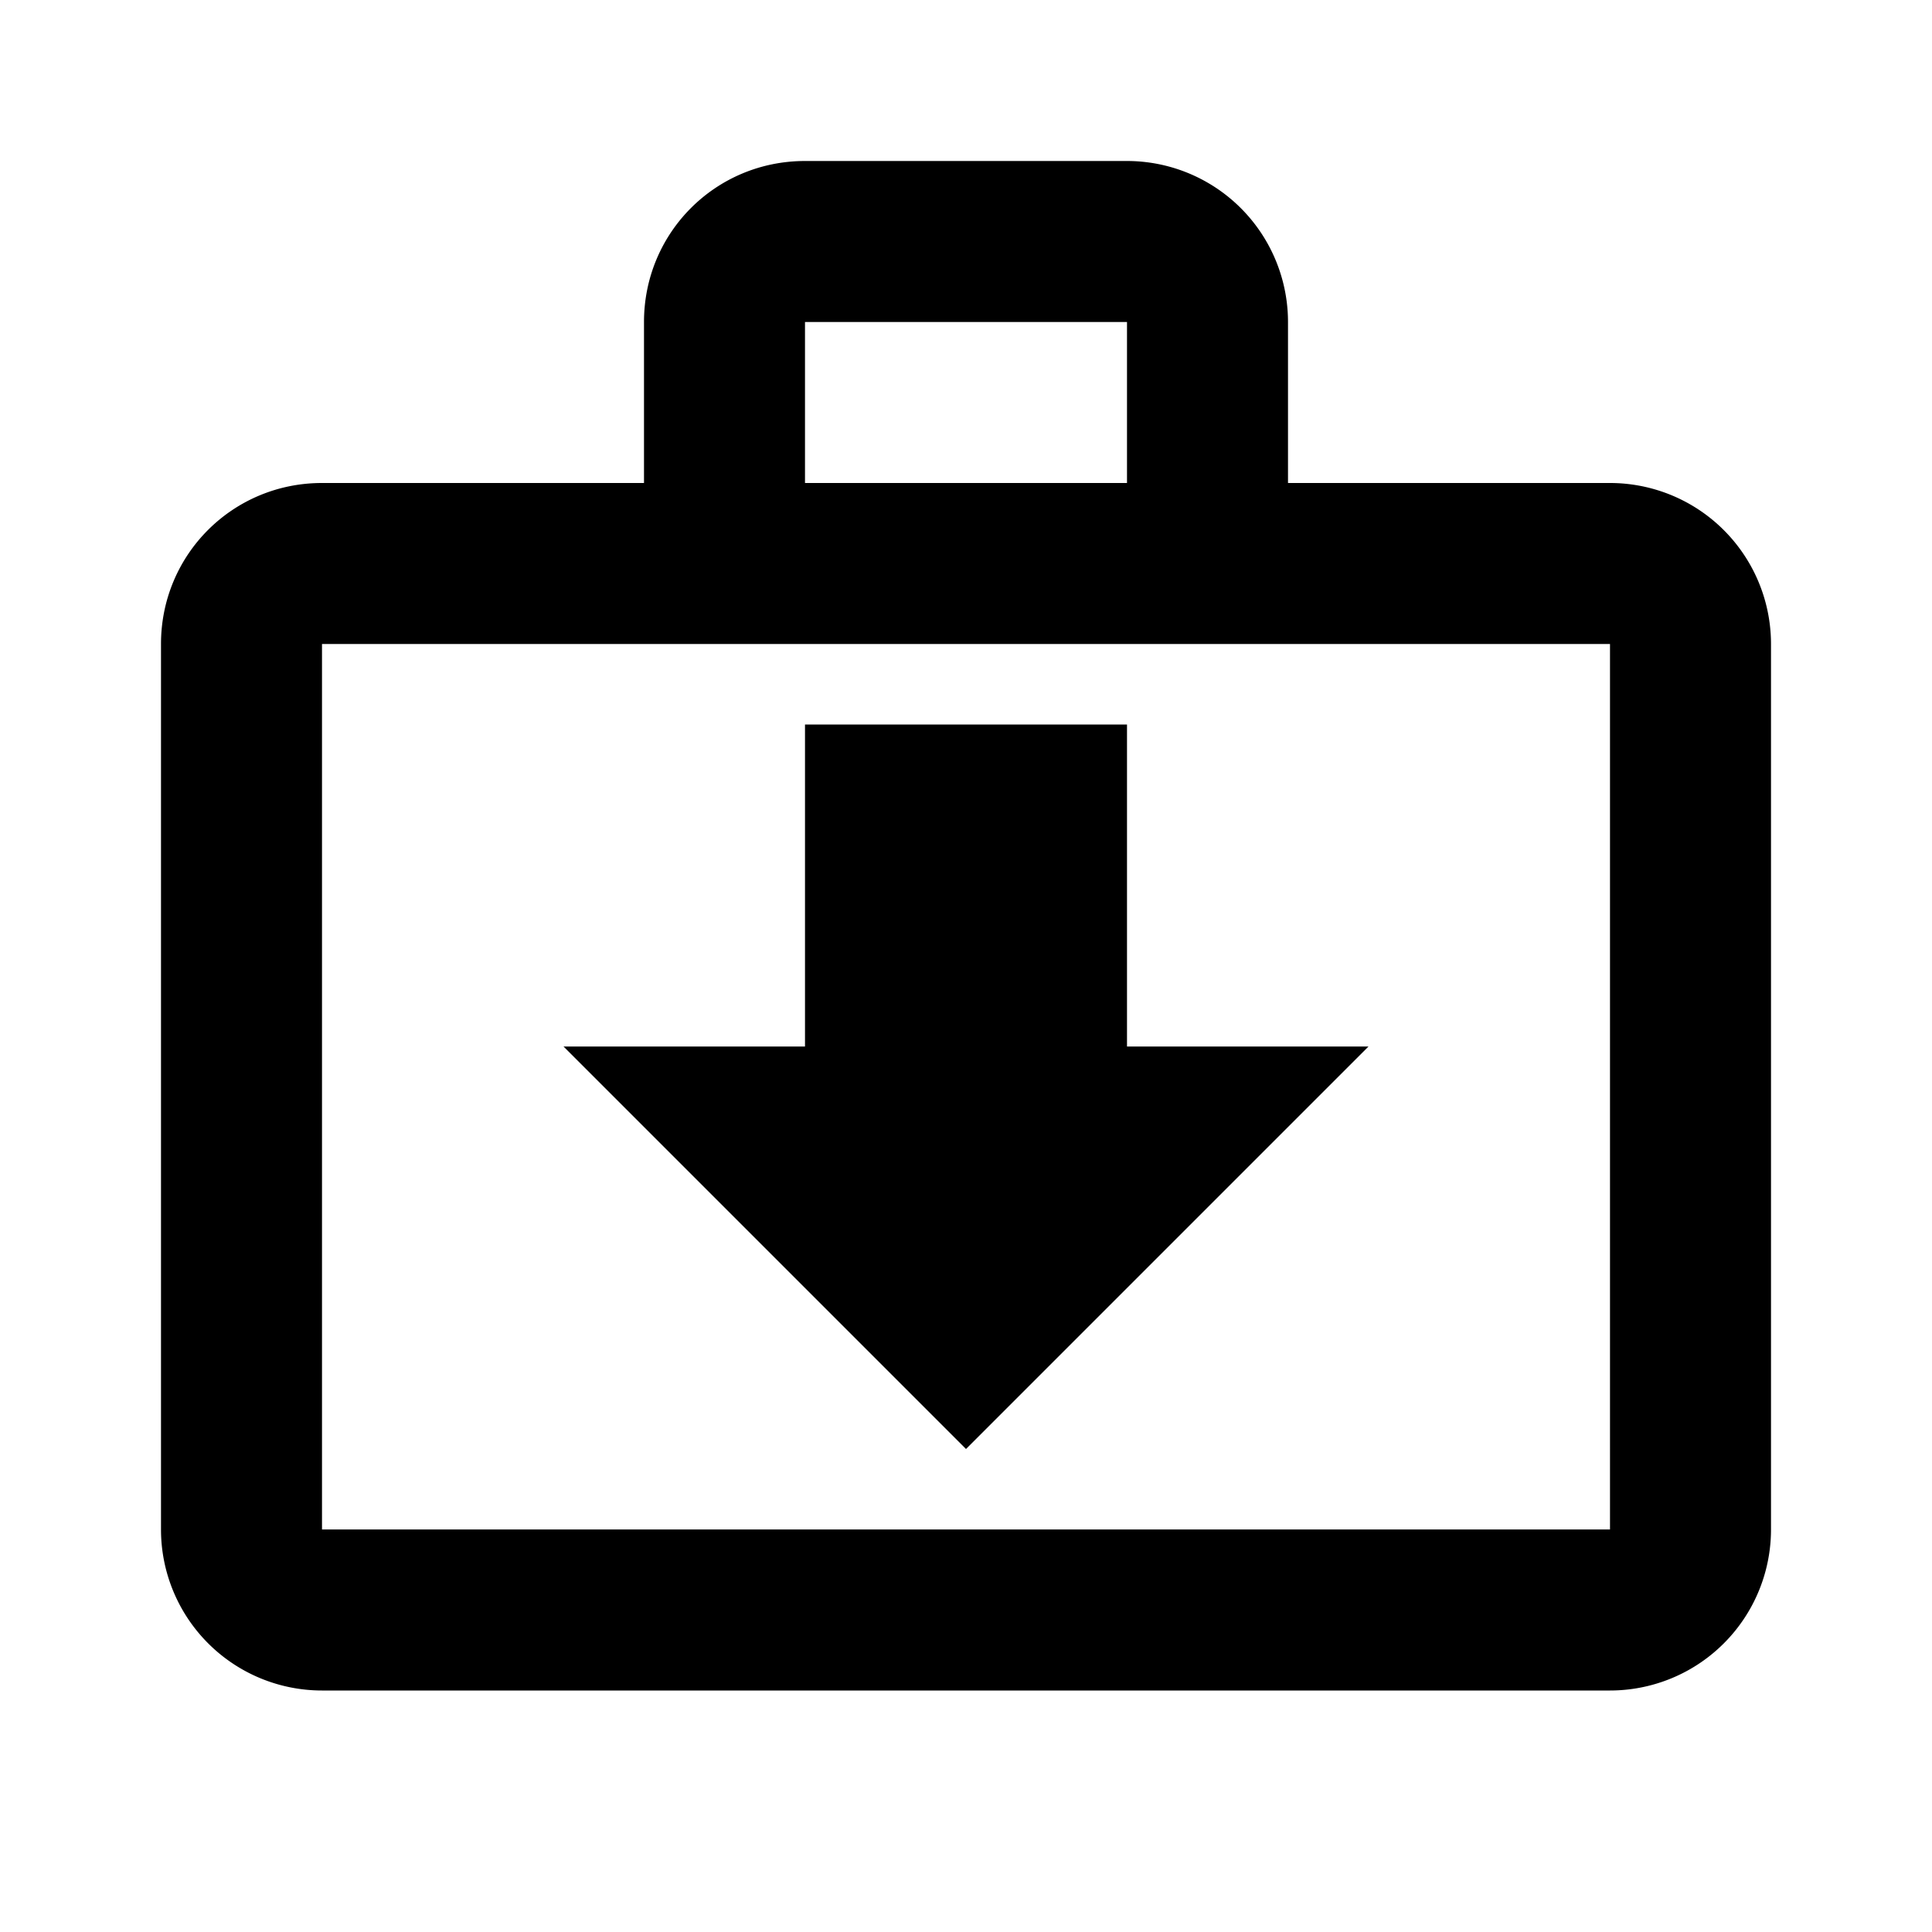 <svg xmlns="http://www.w3.org/2000/svg" viewBox="0 0 24 24"><path d="M12 18l-5-5h3V9h4v4h3l-5 5M10 2h4a2 2 0 0 1 2 2v2h4a2 2 0 0 1 2 2v11a2 2 0 0 1-2 2H4a2 2 0 0 1-2-2V8c0-1.11.89-2 2-2h4V4c0-1.11.89-2 2-2m4 4V4h-4v2h4M4 8v11h16V8H4z"/></svg>